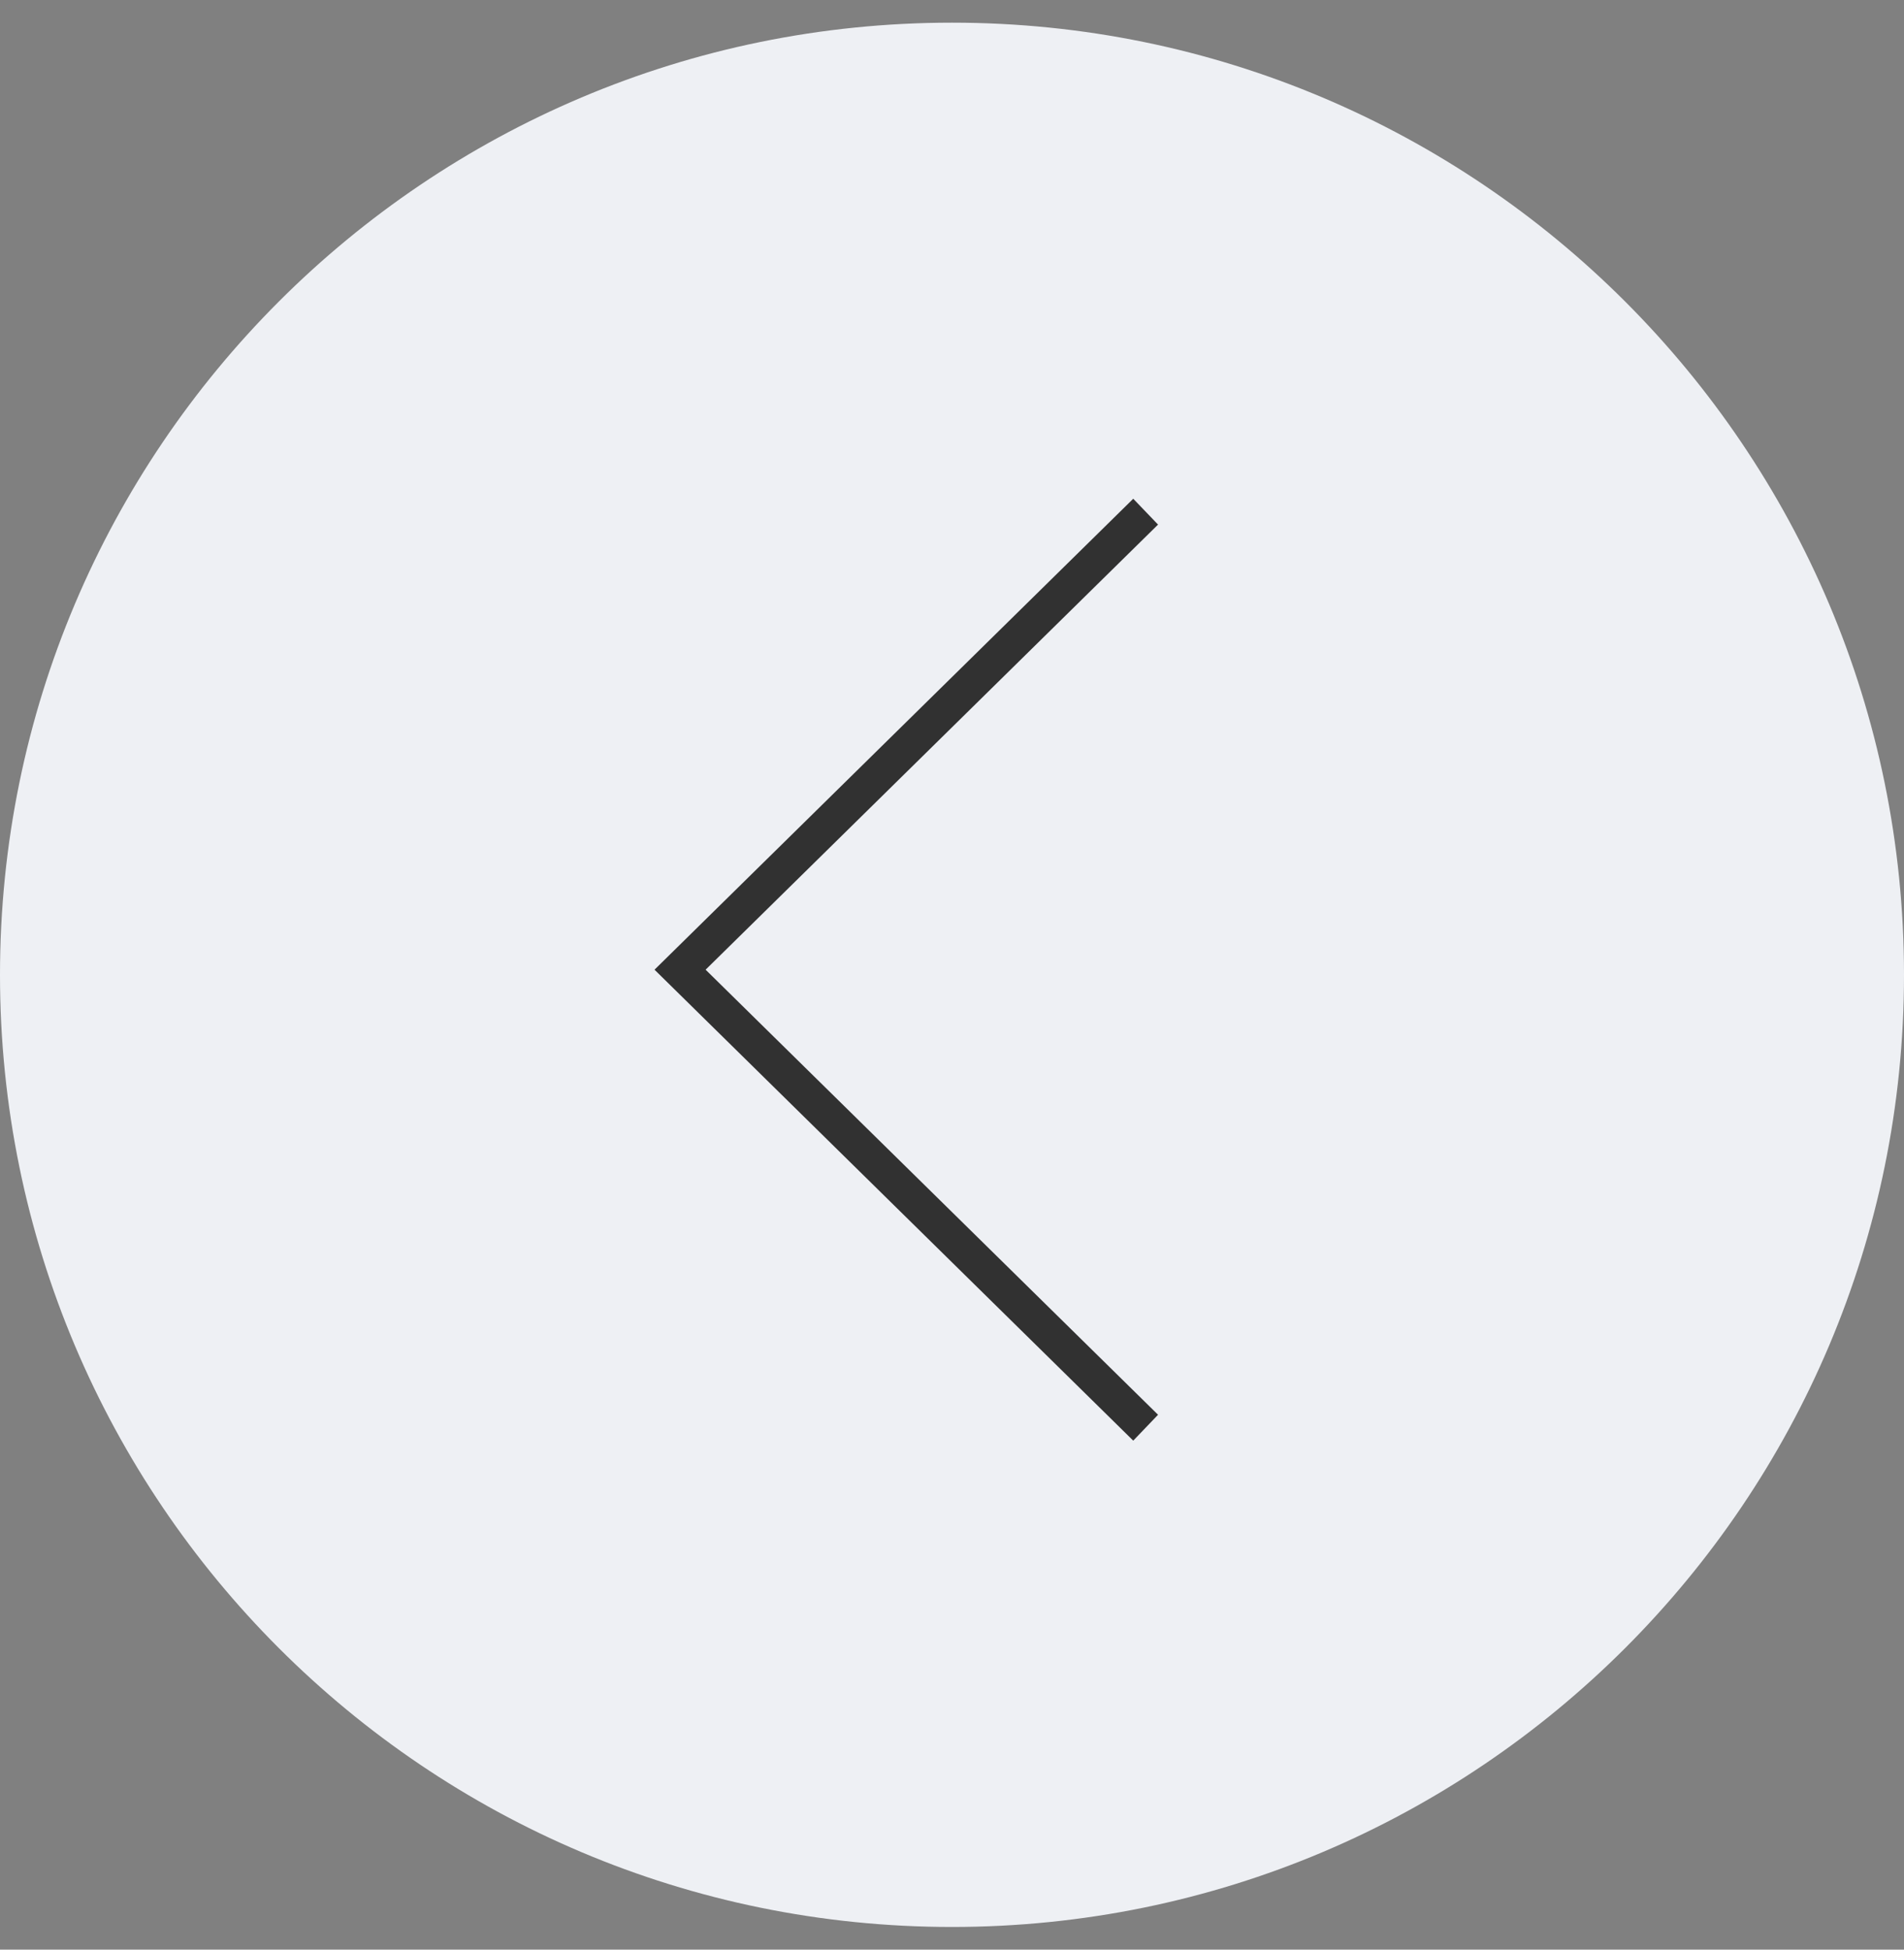 <?xml version="1.0" encoding="UTF-8" standalone="no"?>
<svg width="42px" height="43px" viewBox="0 0 42 43" version="1.1" xmlns="http://www.w3.org/2000/svg" xmlns:xlink="http://www.w3.org/1999/xlink" xmlns:sketch="http://www.bohemiancoding.com/sketch/ns">
    <rect x="0" y="0" width="42" height="43" fill="#808080" stroke="none"/>
    <!-- Generator: Sketch 3.3.3 (12081) - http://www.bohemiancoding.com/sketch -->
    <title>Oval 3 Copy</title>
    <desc>Created with Sketch.</desc>
    <defs></defs>
    <g id="Page-1" stroke="none" stroke-width="1" fill="none" fill-rule="evenodd" sketch:type="MSPage">
        <g id="Fixed-Income" sketch:type="MSArtboardGroup" transform="translate(-20, -407)">
            <path d="M41,449.5 C52.598,449.5 62,440.098 62,428.5 C62,416.902 52.598,407.5 41,407.5 C29.402,407.5 20,416.902 20,428.5 C20,440.098 29.402,449.5 41,449.5 Z" id="Oval-3-Copy" fill="#EEF0F4" sketch:type="MSShapeGroup"></path>
            <path d="M44.998,438.774 L34.438,428.387 L44.998,418 L45.545,418.57 L35.565,428.387 L45.545,438.203 L44.998,438.774 Z" id="arrow395-copy" fill="#313131" sketch:type="MSShapeGroup"></path>
        </g>
    </g>
</svg>